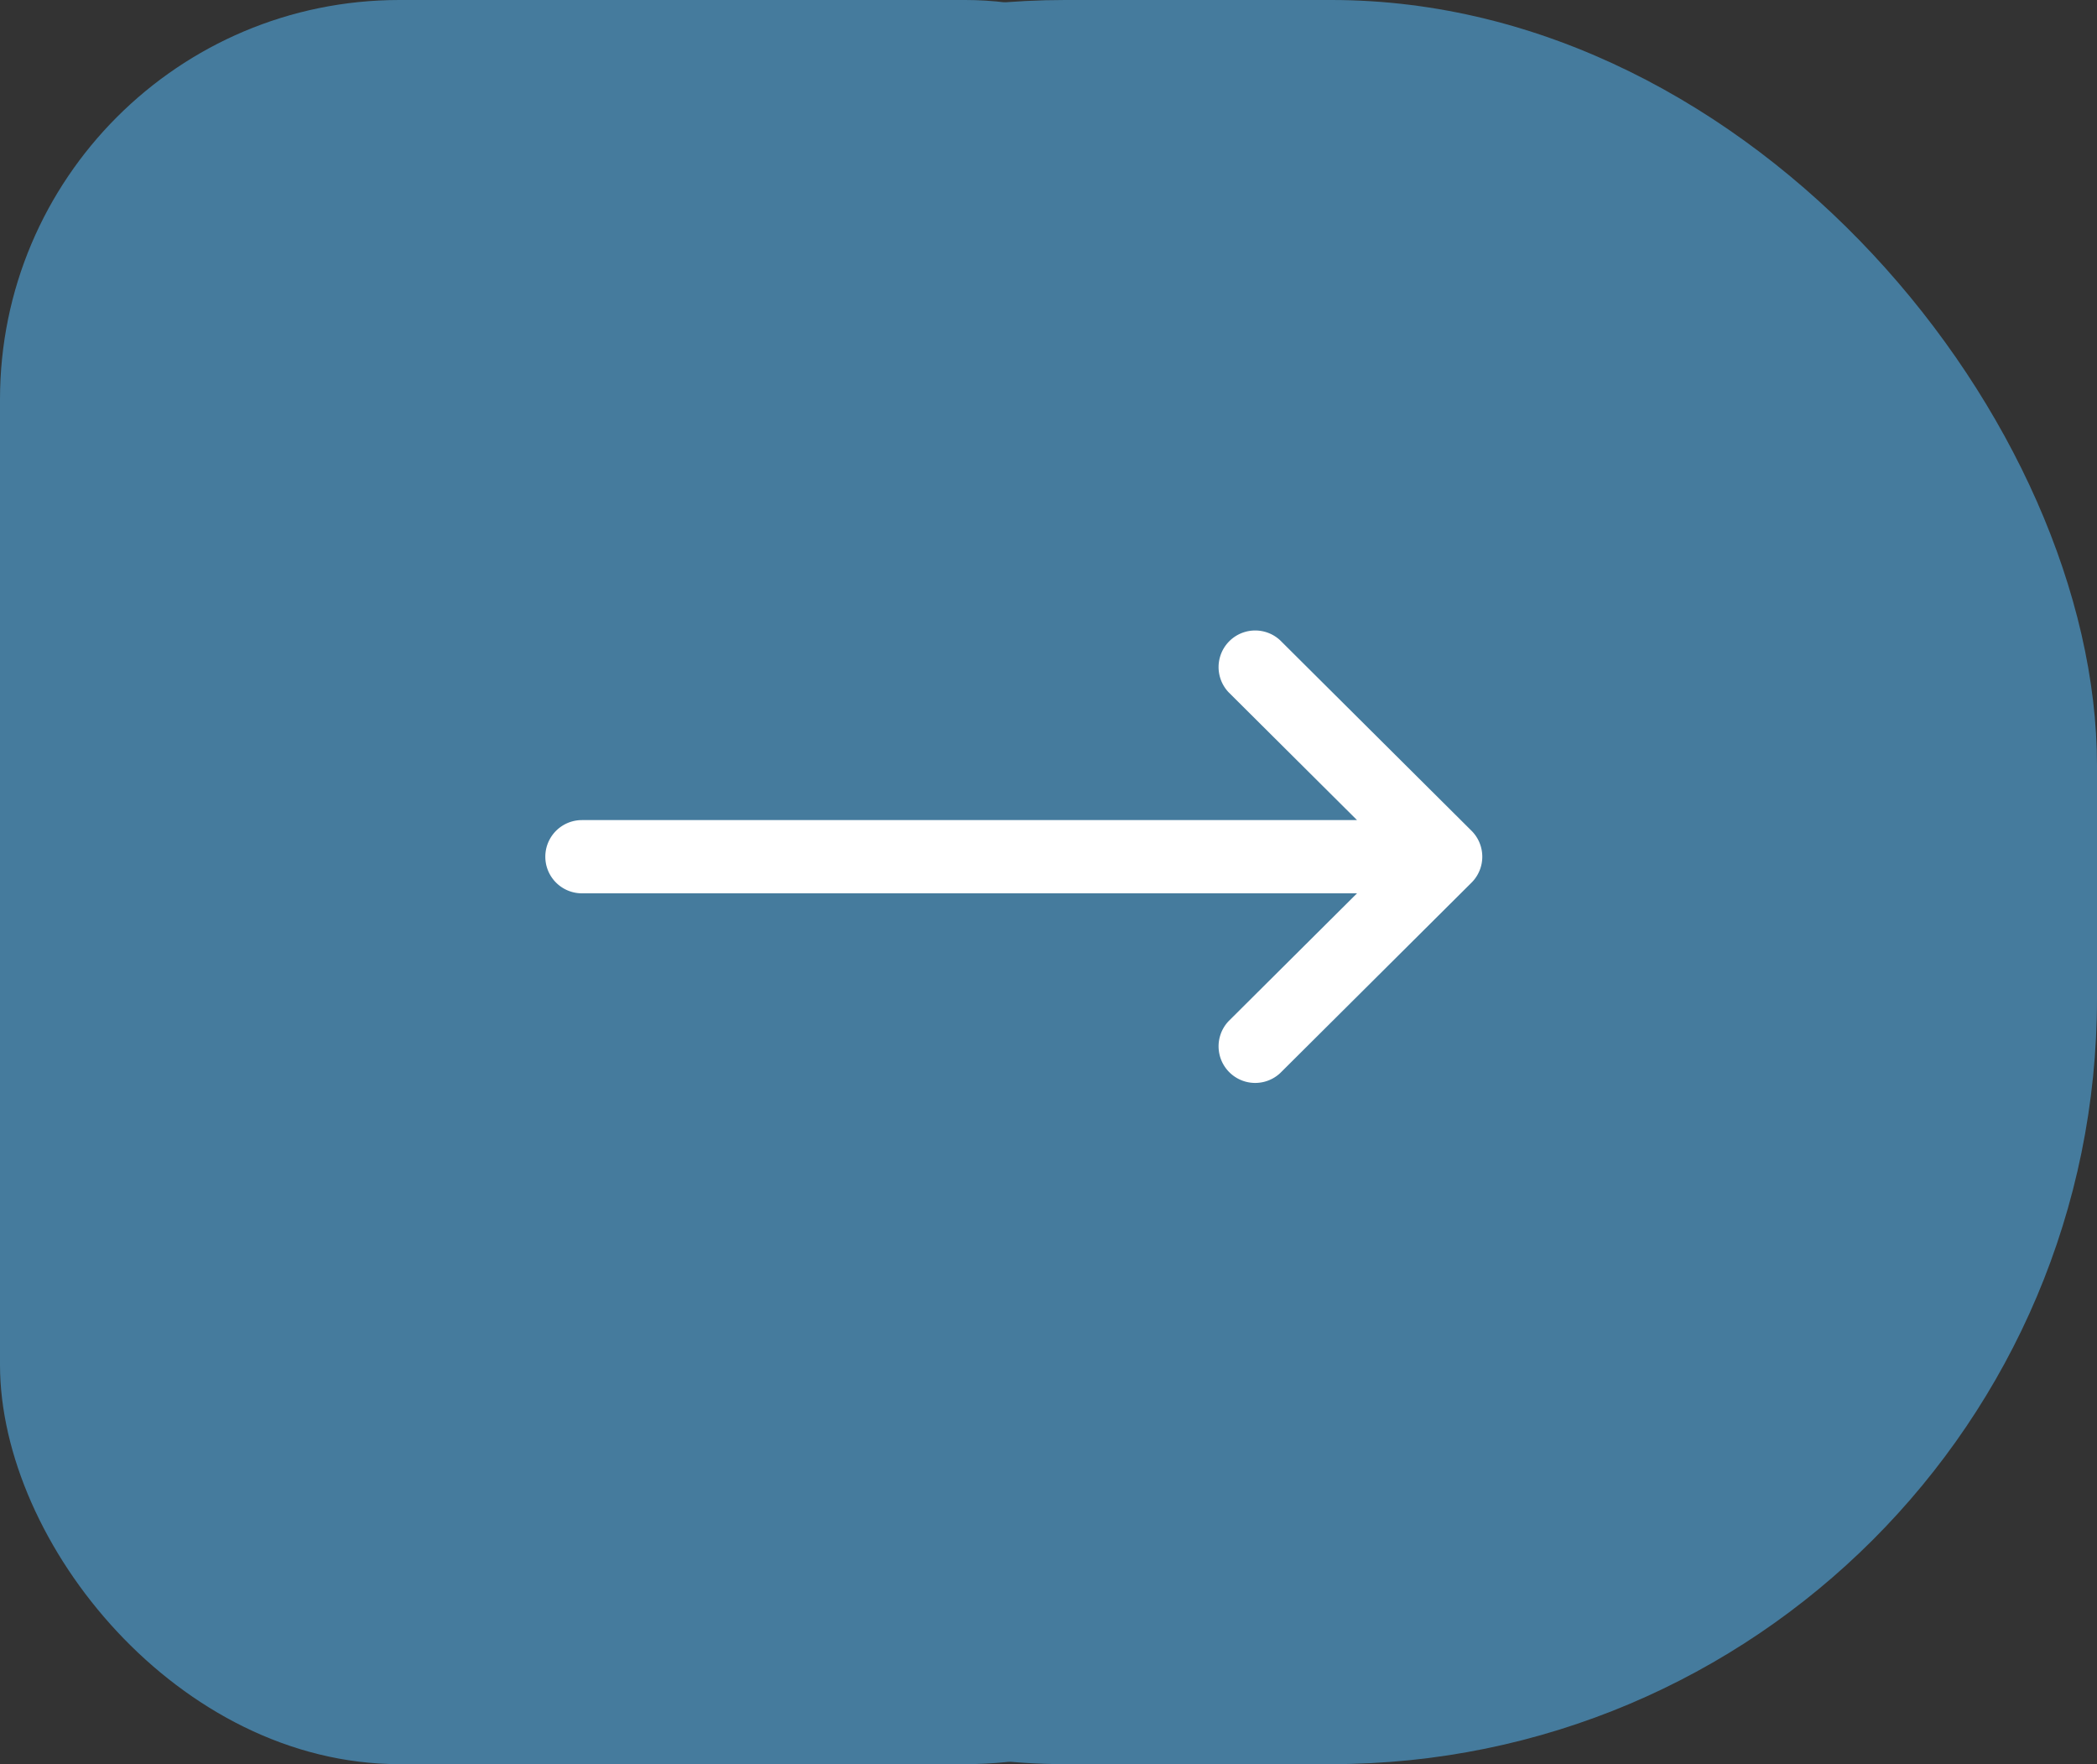 <svg xmlns="http://www.w3.org/2000/svg" width="63" height="53" viewBox="0 0 63 53">
  <rect x="0" y="0" width="63" height="53" fill="#333333" stroke="none"/>
  <g id="Group_4" data-name="Group 4" transform="translate(-7.667 -16.648)">
    <g id="Group_24" data-name="Group 24" transform="translate(0)">
      <rect id="Rectangle_9" data-name="Rectangle 9" width="54" height="53" rx="23" transform="translate(16.667 16.648)" fill="#457b9d"/>
    </g>
    <rect id="Rectangle_10" data-name="Rectangle 10" width="41" height="53" rx="12" transform="translate(7.667 16.648)" fill="#457b9d"/>
  </g>
  <g id="arrow_1_" data-name="arrow (1)" transform="translate(16.383 18.92)">
    <g id="Group_25" data-name="Group 25" transform="translate(0 0)">
      <path id="Path_12" data-name="Path 12" d="M27.826,138.039h0L22.08,132.32a1.1,1.1,0,0,0-1.551,1.559l3.857,3.839H1.1a1.1,1.1,0,0,0,0,2.2H24.386l-3.857,3.839a1.1,1.1,0,0,0,1.551,1.559l5.745-5.718h0A1.1,1.1,0,0,0,27.826,138.039Z" transform="translate(0 -132)" fill="#fff"/>
    </g>
  </g>
</svg>
